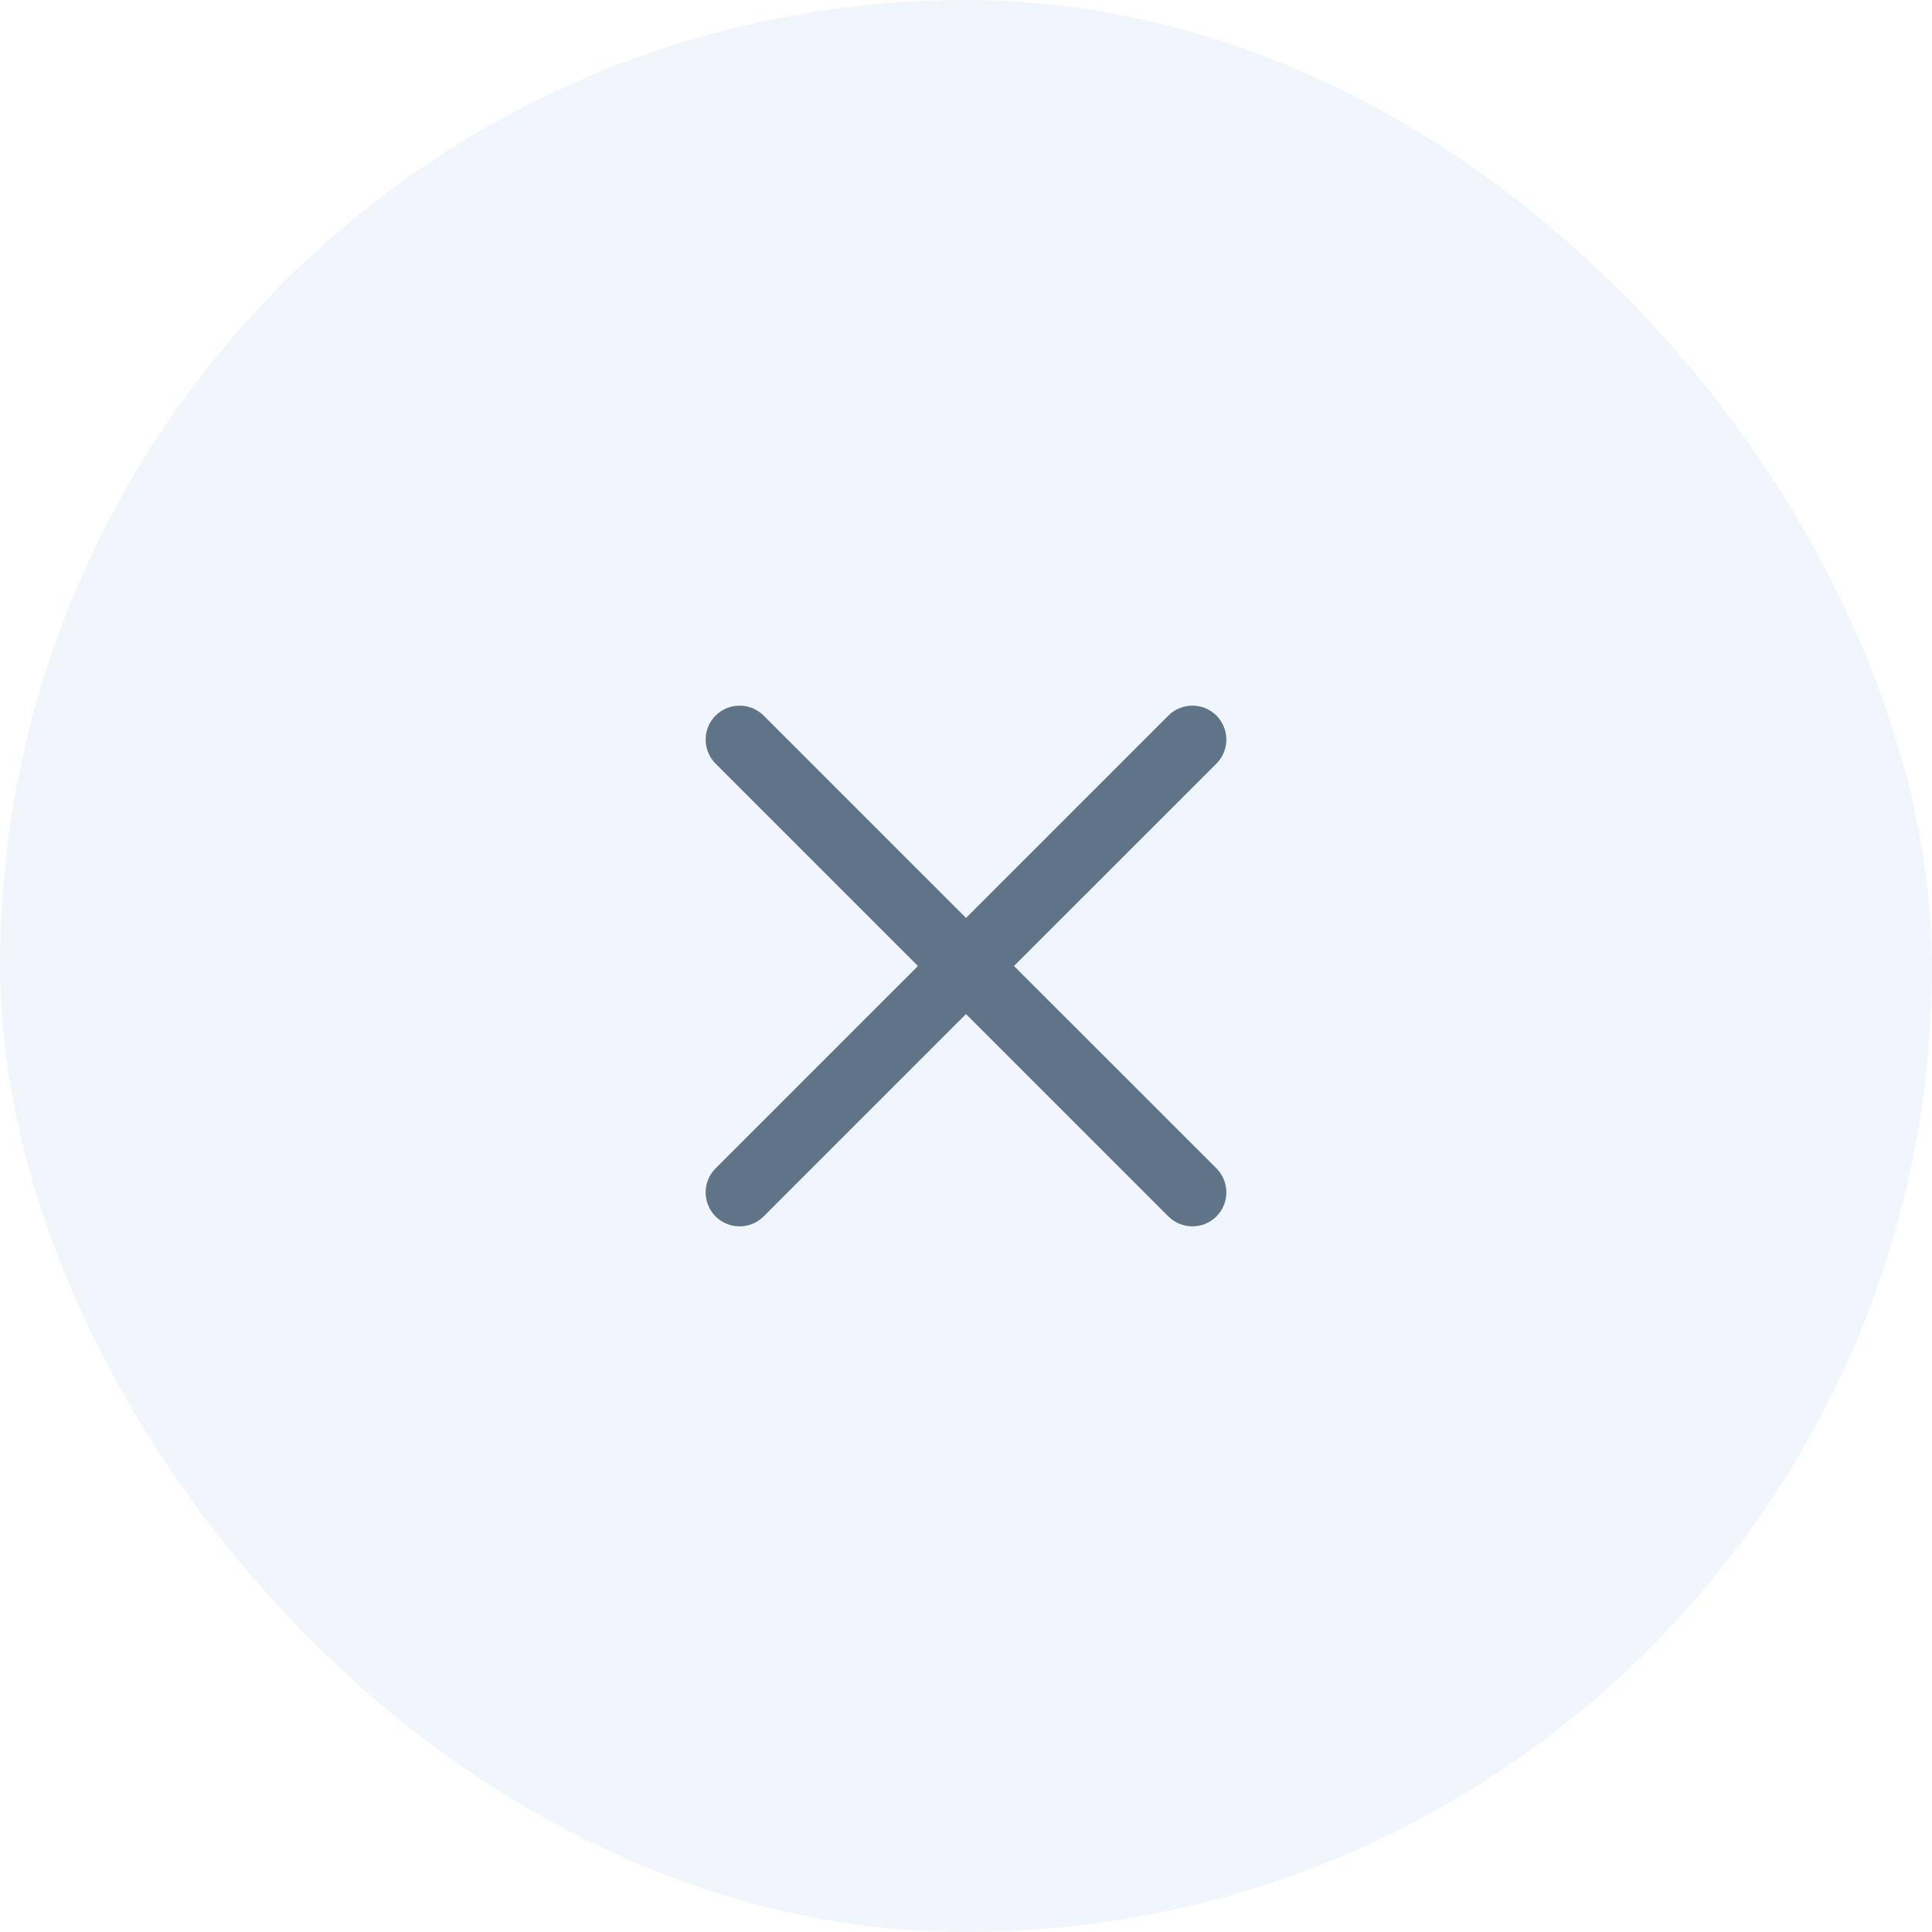 <svg width="32" height="32" viewBox="0 0 32 32" fill="none" xmlns="http://www.w3.org/2000/svg">
<rect width="32" height="32" rx="16" fill="#2873BD" fill-opacity="0.07"/>
<path fill-rule="evenodd" clip-rule="evenodd" d="M20.148 12.648C20.367 12.428 20.367 12.072 20.148 11.852C19.928 11.633 19.572 11.633 19.352 11.852L16 15.204L12.648 11.852C12.428 11.633 12.072 11.633 11.852 11.852C11.633 12.072 11.633 12.428 11.852 12.648L15.204 16L11.852 19.352C11.633 19.572 11.633 19.928 11.852 20.148C12.072 20.367 12.428 20.367 12.648 20.148L16 16.796L19.352 20.148C19.572 20.367 19.928 20.367 20.148 20.148C20.367 19.928 20.367 19.572 20.148 19.352L16.795 16L20.148 12.648Z" fill="#001F3D" fill-opacity="0.6"/>
</svg>
